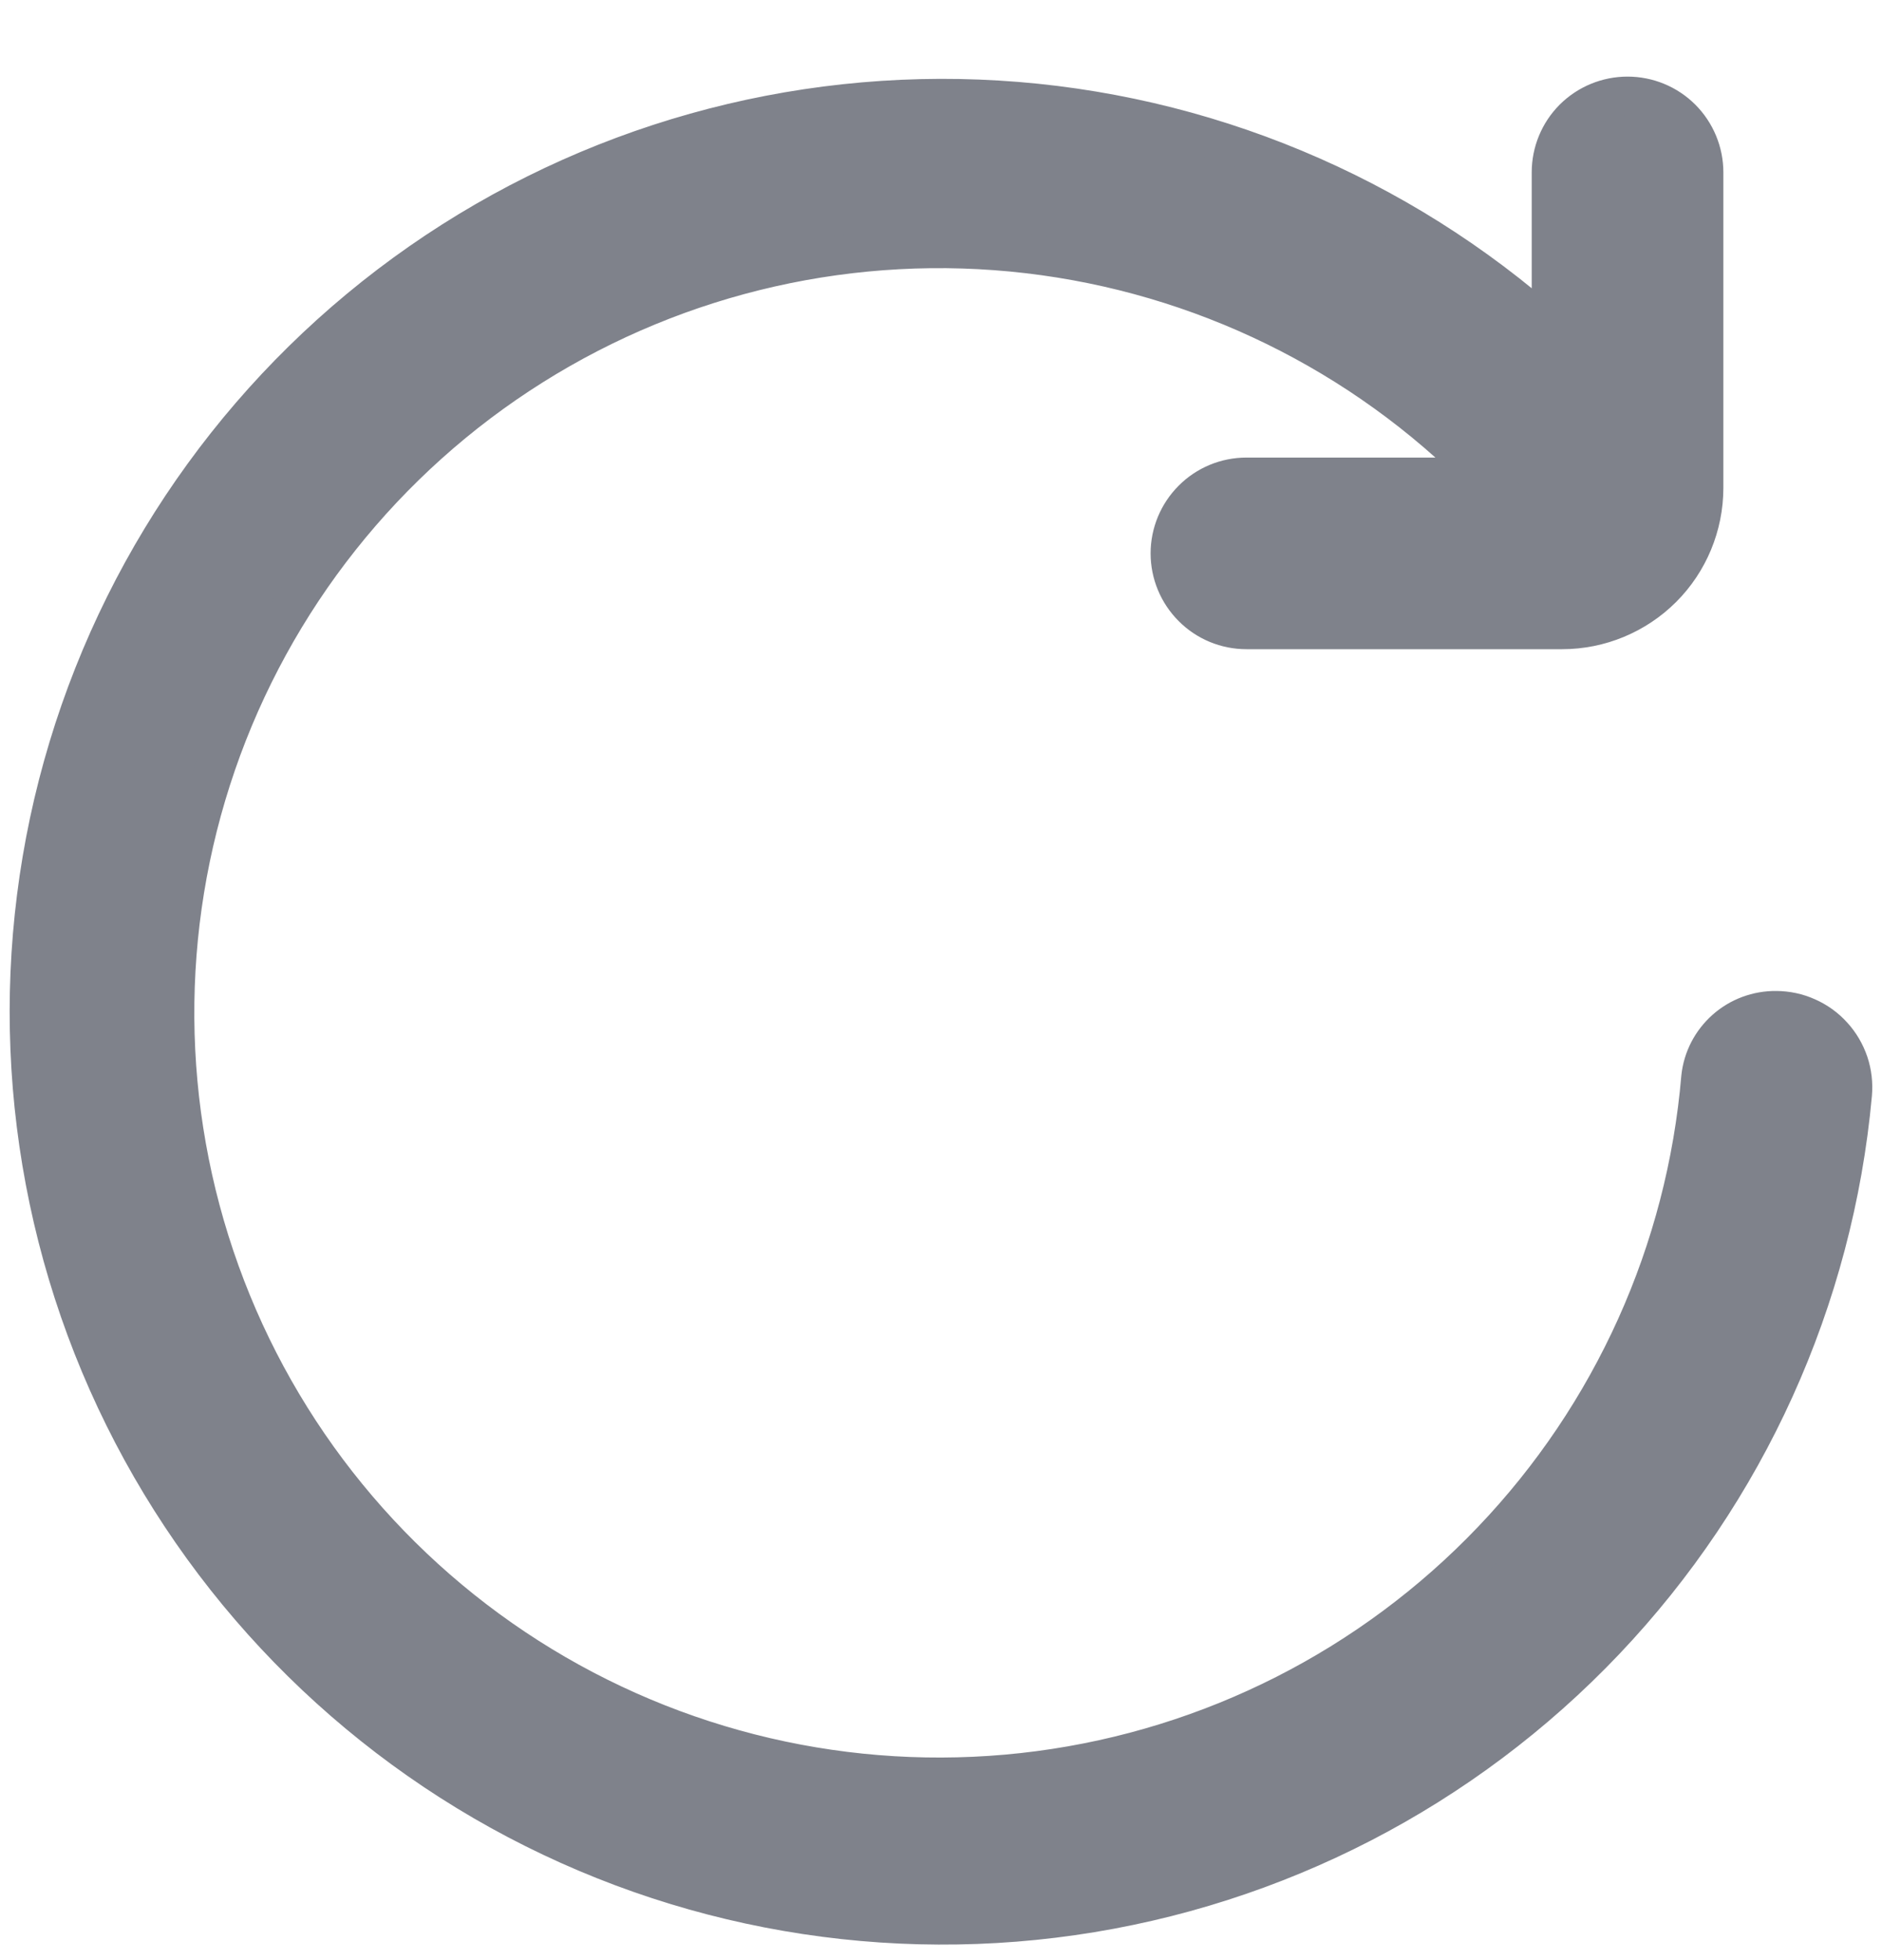 <svg width="24" height="25" viewBox="0 0 24 25" fill="none" xmlns="http://www.w3.org/2000/svg">
<path d="M21.69 13.74C21.502 15.956 20.563 18.041 19.027 19.649C17.492 21.258 15.453 22.293 13.248 22.583C11.043 22.873 8.806 22.401 6.907 21.245C5.007 20.088 3.56 18.317 2.806 16.225C2.052 14.133 2.035 11.847 2.759 9.744C3.483 7.642 4.904 5.85 6.787 4.666C8.669 3.482 10.9 2.978 13.108 3.236C15.317 3.494 17.371 4.5 18.929 6.086H15.895C15.637 6.086 15.39 6.188 15.208 6.371C15.026 6.553 14.923 6.8 14.923 7.058C14.923 7.316 15.026 7.563 15.208 7.745C15.39 7.928 15.637 8.03 15.895 8.03H19.922C20.4 8.03 20.859 7.839 21.198 7.501C21.536 7.163 21.726 6.704 21.727 6.225V2.198C21.727 1.941 21.624 1.693 21.442 1.511C21.26 1.329 21.012 1.227 20.755 1.227V1.227C20.497 1.227 20.25 1.329 20.067 1.511C19.885 1.693 19.783 1.941 19.783 2.198V4.218C17.828 2.471 15.341 1.435 12.724 1.277C10.107 1.119 7.514 1.848 5.363 3.346C3.212 4.845 1.629 7.025 0.871 9.535C0.113 12.044 0.223 14.736 1.184 17.175C2.146 19.614 3.902 21.657 6.168 22.975C8.435 24.292 11.079 24.806 13.674 24.434C16.269 24.062 18.663 22.826 20.468 20.925C22.273 19.024 23.384 16.569 23.622 13.959C23.634 13.823 23.619 13.687 23.576 13.558C23.532 13.429 23.463 13.31 23.371 13.21C23.28 13.109 23.169 13.029 23.044 12.974C22.92 12.918 22.786 12.89 22.65 12.889C22.413 12.887 22.183 12.972 22.006 13.129C21.828 13.287 21.715 13.504 21.69 13.74Z" fill="#7F828B" stroke="#7F828B" stroke-width="0.5"/>
</svg>
